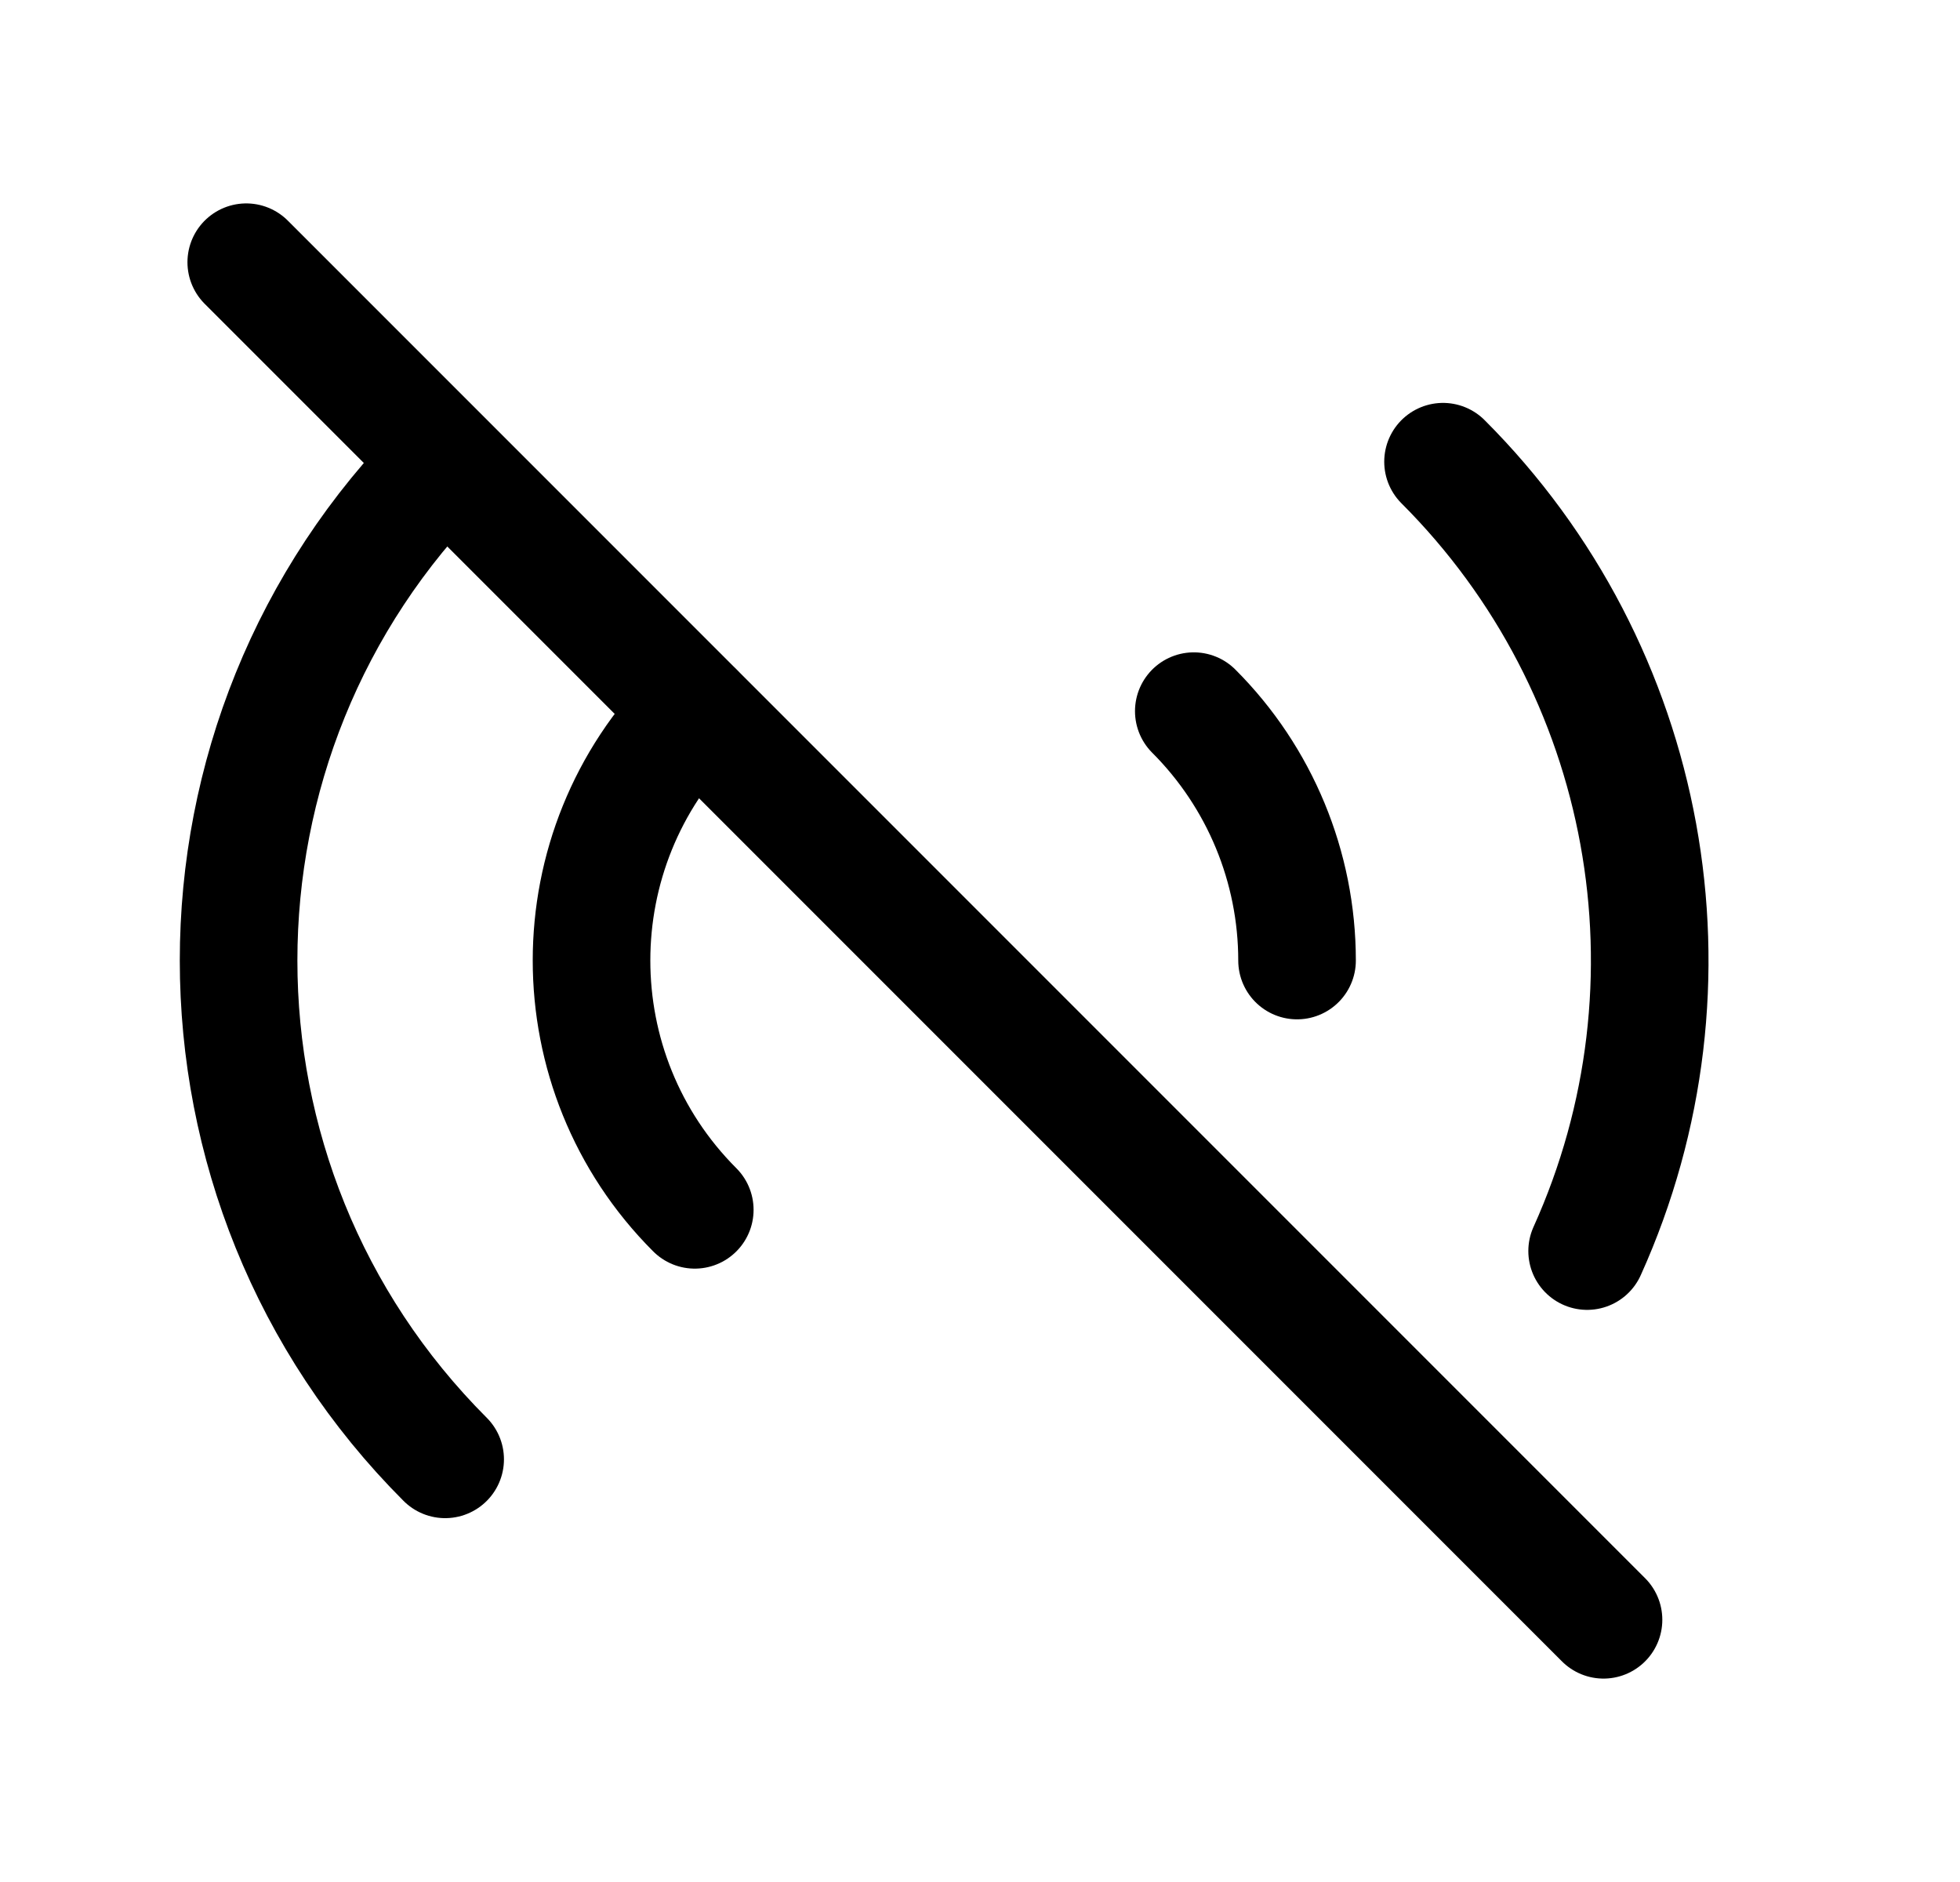 <svg width="25" height="24" viewBox="0 0 25 24" fill="none" xmlns="http://www.w3.org/2000/svg">
<path d="M5.678 18.61C2.165 15.096 2.165 9.402 5.678 5.888" stroke="black" stroke-width="1.5" stroke-linecap="round" stroke-linejoin="round"/>
<path d="M8.862 15.428C7.106 13.672 7.106 10.825 8.862 9.068" stroke="black" stroke-width="1.5" stroke-linecap="round" stroke-linejoin="round"/>
<path d="M15.227 9.069C16.07 9.912 16.544 11.056 16.544 12.249" stroke="black" stroke-width="1.5" stroke-linecap="round" stroke-linejoin="round"/>
<path d="M18.406 5.888C21.054 8.534 21.785 12.543 20.244 15.954" stroke="black" stroke-width="1.5" stroke-linecap="round" stroke-linejoin="round"/>
<path d="M3.141 3.344L20.453 20.656" stroke="black" stroke-width="1.5" stroke-linecap="round" stroke-linejoin="round"/>
</svg>